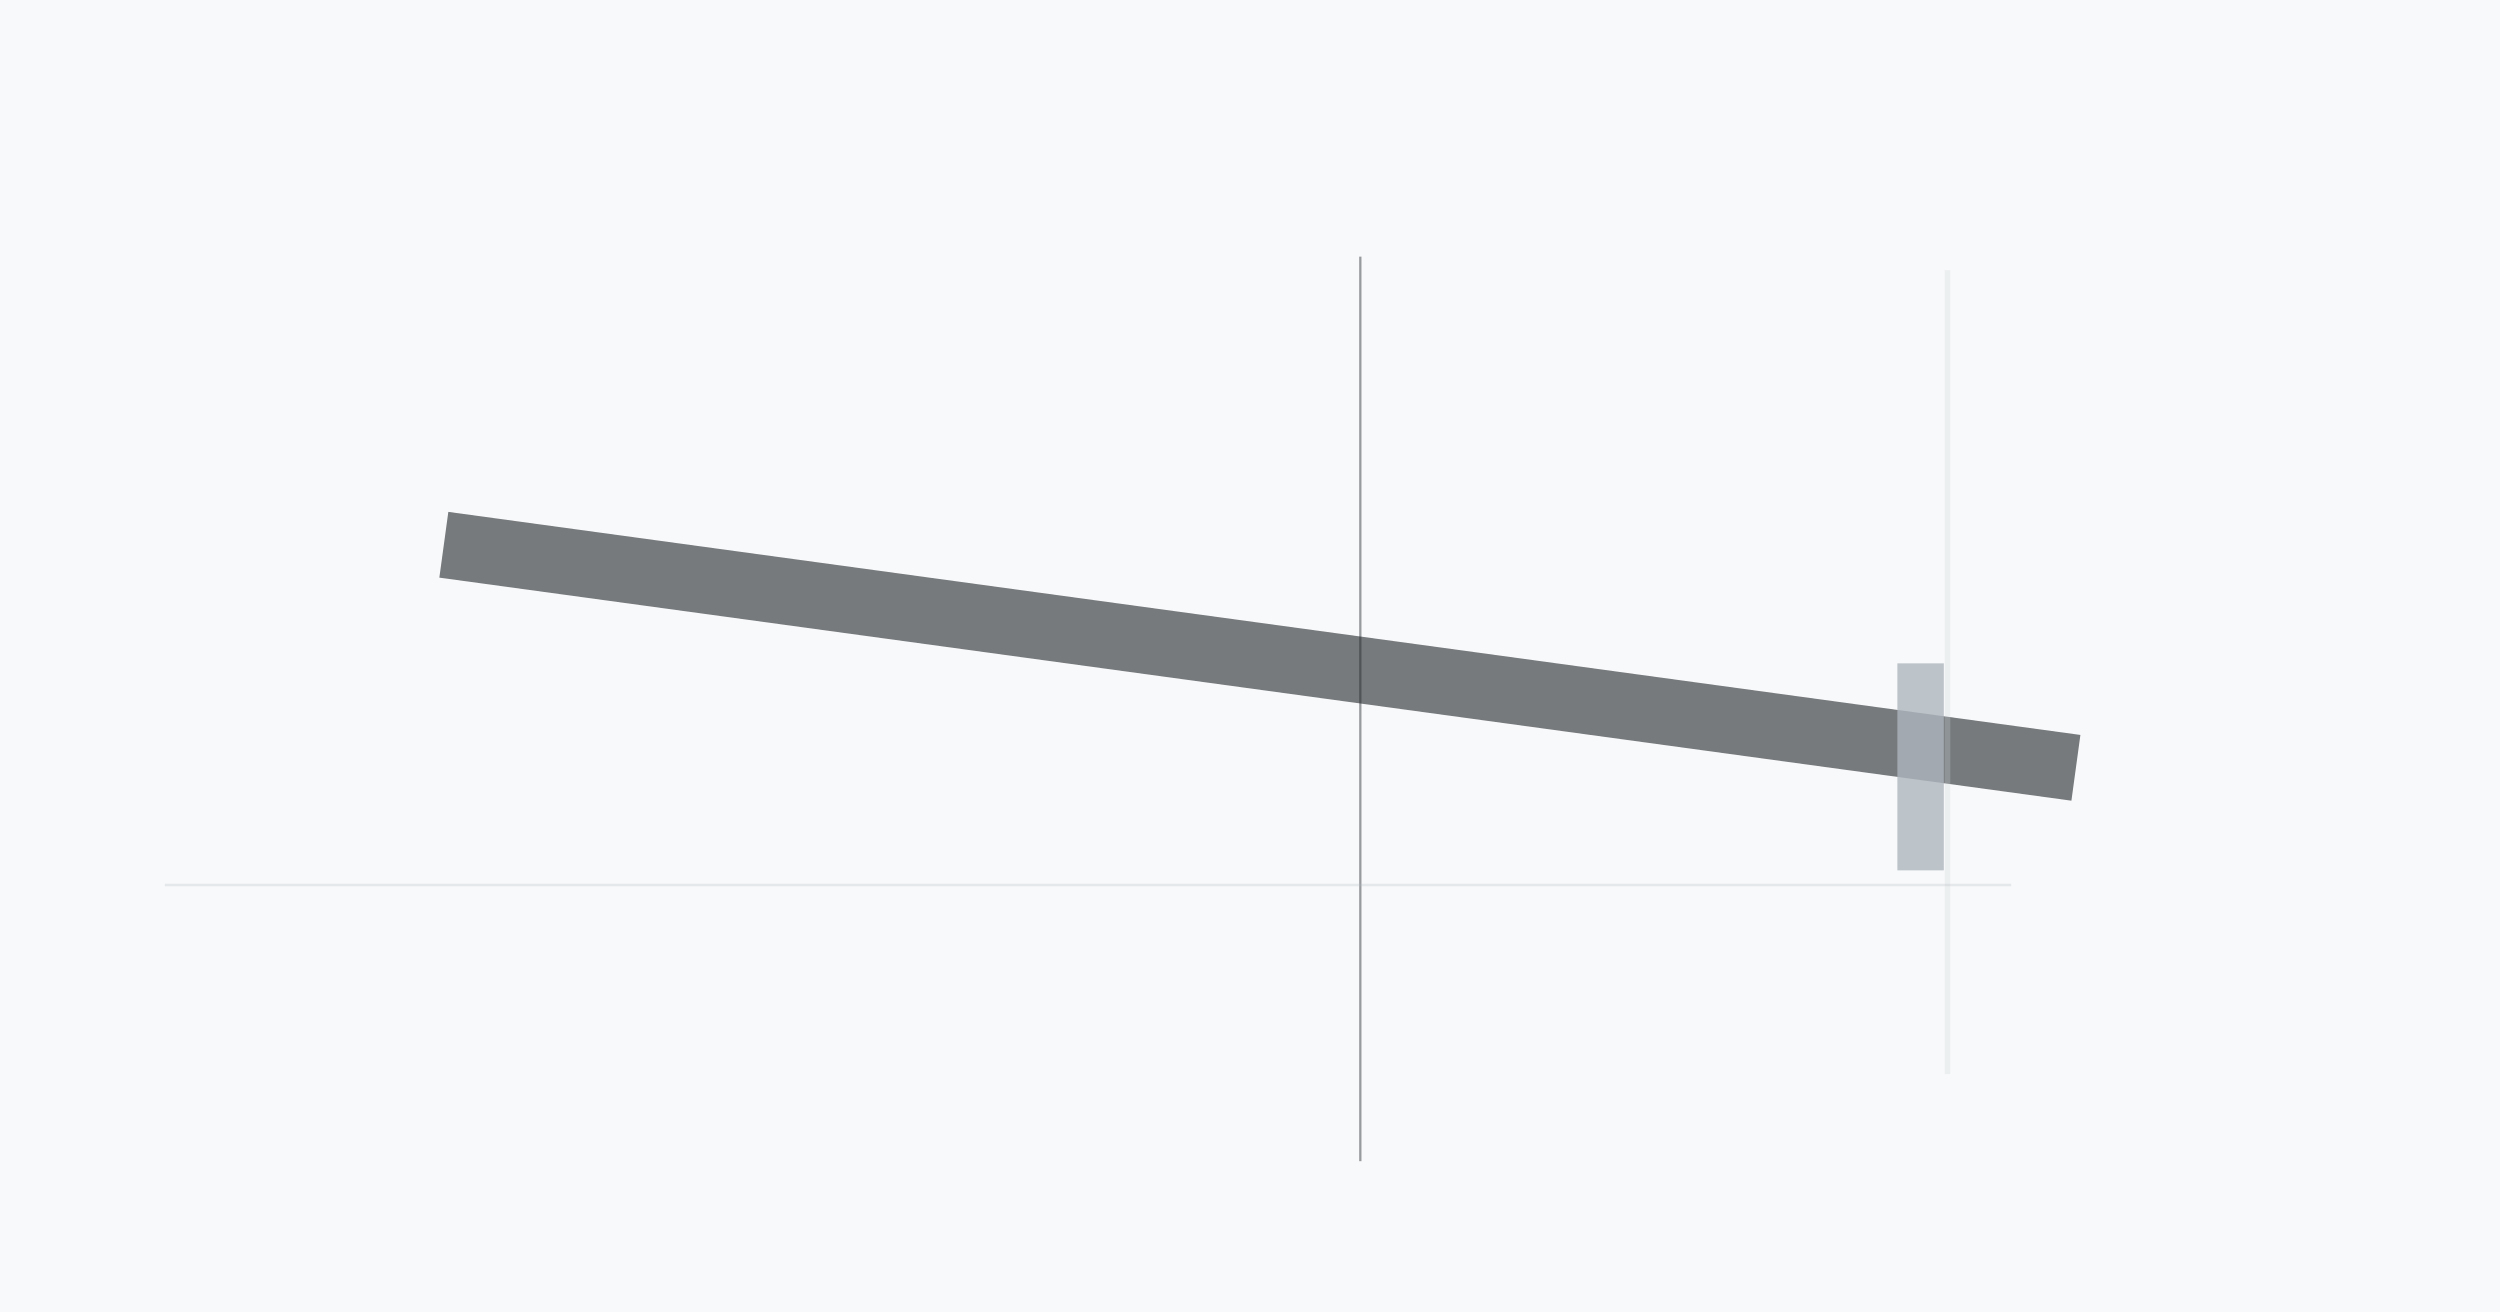 <?xml version="1.0" encoding="UTF-8" standalone="no"?>
<svg width="1200" height="630" viewBox="0 0 1200 630" 
     xmlns="http://www.w3.org/2000/svg">
  <rect width="1200" height="630" fill="#f8f9fa" />
  
  <!-- Minimalist Design Elements -->
  <line x1="213.041" y1="261.489" x2="996.437" y2="368.552" 
               stroke="#212529" stroke-width="31.853" opacity="0.6" /><line x1="921.891" y1="318.411" x2="921.891" y2="417.763" 
               stroke="#adb5bd" stroke-width="22.297" opacity="0.8" /><line x1="652.956" y1="123.179" x2="652.956" y2="557.368" 
               stroke="#212529" stroke-width="1.105" opacity="0.445" /><line x1="934.79" y1="129.665" x2="934.79" y2="515.573" 
               stroke="#ced4da" stroke-width="2.703" opacity="0.283" /><line x1="79.146" y1="424.804" x2="965.362" y2="424.804" 
               stroke="#adb5bd" stroke-width="1.235" opacity="0.26" />
</svg>